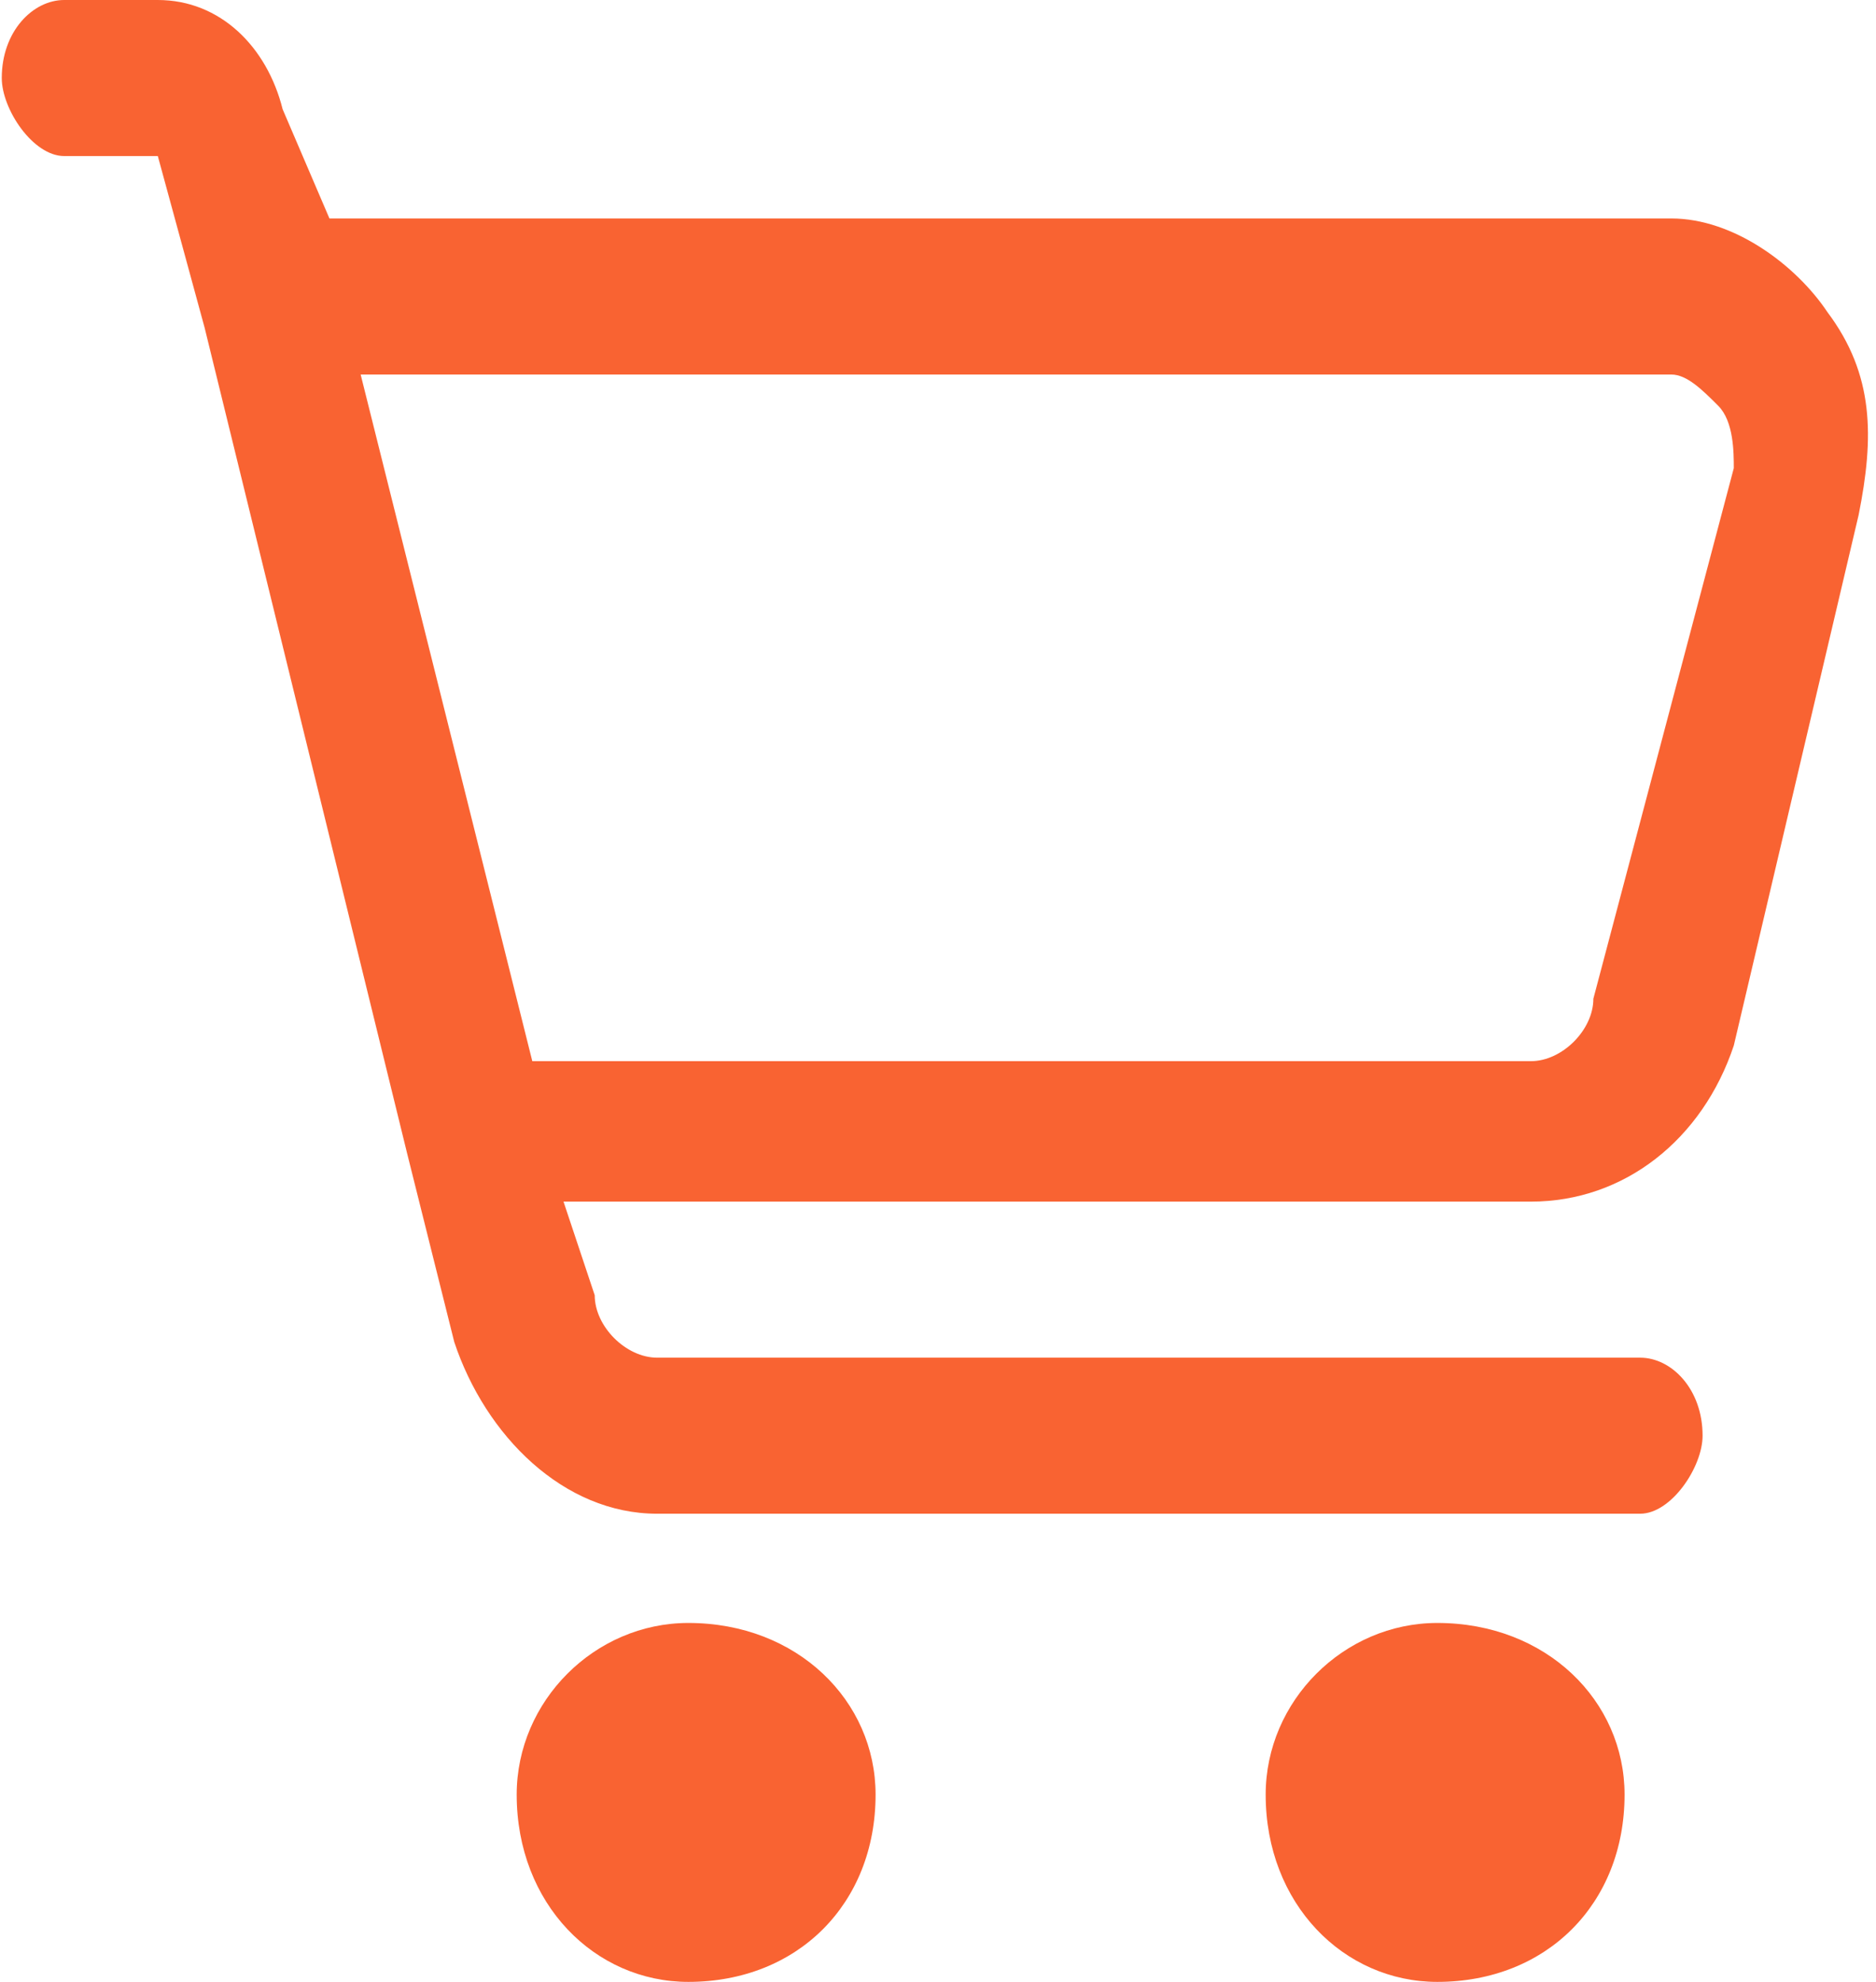 <?xml version="1.0" encoding="UTF-8"?>
<!DOCTYPE svg PUBLIC "-//W3C//DTD SVG 1.1//EN" "http://www.w3.org/Graphics/SVG/1.1/DTD/svg11.dtd">
<!-- Creator: CorelDRAW X7 -->
<svg xmlns="http://www.w3.org/2000/svg" xml:space="preserve" width="142px" height="150px" version="1.1" style="shape-rendering:geometricPrecision; text-rendering:geometricPrecision; image-rendering:optimizeQuality; fill-rule:evenodd; clip-rule:evenodd"
viewBox="0 0 120 127"
 xmlns:xlink="http://www.w3.org/1999/xlink">
 <defs>
  <style type="text/css">
   <![CDATA[
    .fil0 {fill:#F96332}
   ]]>
  </style>
 </defs>
 <g id="Слой_x0020_1">
  <path class="fil0" d="M13 21l13 53 3 12c2,6 7,11 13,11l29 0 34 0c2,0 4,-3 4,-5 0,-3 -2,-5 -4,-5l-34 0 -29 0c-2,0 -4,-2 -4,-4l-2 -6 62 0c6,0 11,-4 13,-10l8 -34c1,-5 1,-9 -2,-13 -2,-3 -6,-6 -10,-6l-86 0 -3 -7c-1,-4 -4,-7 -8,-7 -3,0 -6,0 -6,0 -2,0 -4,2 -4,5 0,2 2,5 4,5l6 0 3 11zm98 9l-9 34c0,2 -2,4 -4,4 0,0 -64,0 -64,0 0,0 -11,-44 -11,-44 0,0 84,0 84,0 1,0 2,1 3,2 1,1 1,3 1,4zm-67 74c7,0 12,5 12,11 0,7 -5,12 -12,12 -6,0 -11,-5 -11,-12 0,-6 5,-11 11,-11zm48 0c7,0 12,5 12,11 0,7 -5,12 -12,12 -6,0 -11,-5 -11,-12 0,-6 5,-11 11,-11z"/>
 </g>
</svg>
